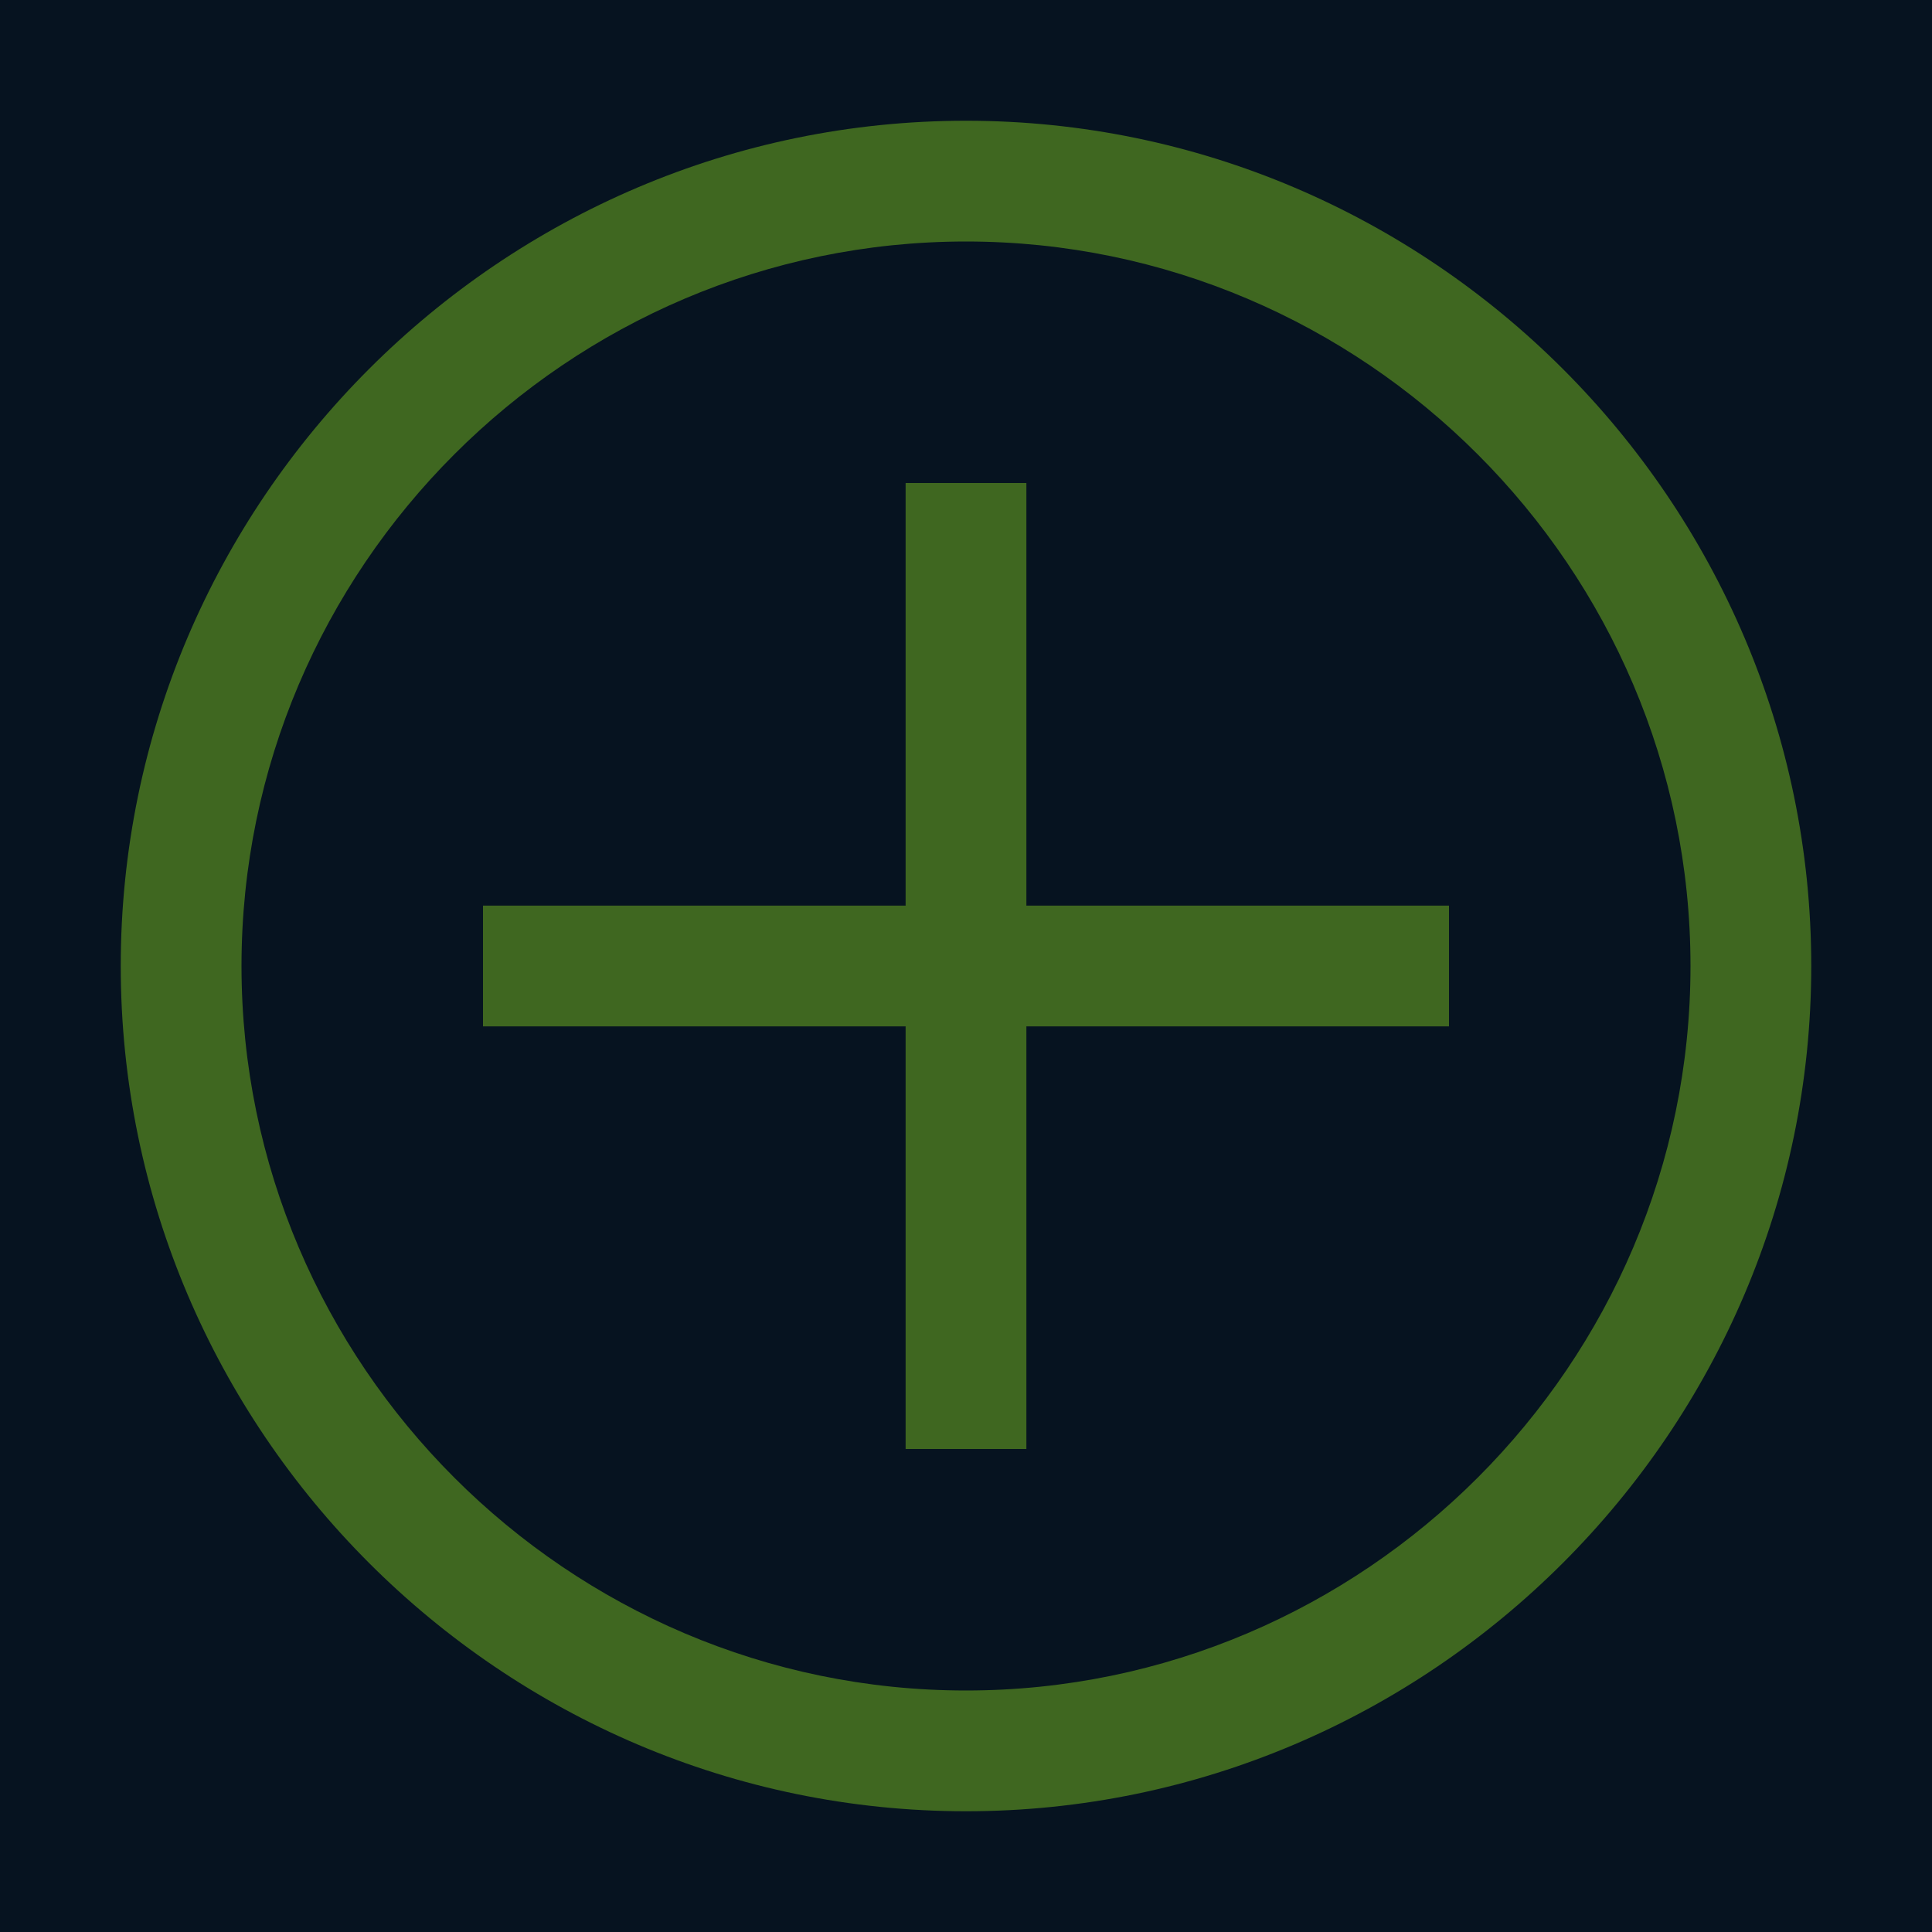 <svg width="12" height="12" viewBox="0 0 12 12" fill="none" xmlns="http://www.w3.org/2000/svg">
<rect width="12" height="12" fill="#BDC3C7"/>
<rect width="1440" height="900" transform="translate(-640 -665)" fill="#071828"/>
<g filter="url(#filter0_d_14527_67504)">
<rect x="-344" y="-156" width="388" height="355" rx="8" fill="#061320"/>
<g opacity="0.5">
<path d="M6 1.5C8.475 1.5 10.5 3.525 10.5 6C10.5 8.475 8.475 10.5 6 10.5C3.525 10.5 1.5 8.475 1.5 6C1.5 3.525 3.525 1.5 6 1.5ZM6 0.75C3.112 0.75 0.75 3.112 0.75 6C0.75 8.887 3.112 11.25 6 11.25C8.887 11.25 11.25 8.887 11.25 6C11.25 3.112 8.887 0.75 6 0.75Z" fill="#77BC1F"/>
<path d="M9 5.625H6.375V3H5.625V5.625H3V6.375H5.625V9H6.375V6.375H9V5.625Z" fill="#77BC1F"/>
</g>
<rect x="-343.75" y="-155.75" width="387.5" height="354.5" rx="7.75" stroke="#77BC1F" stroke-opacity="0.5" stroke-width="0.5"/>
</g>
<defs>
<filter id="filter0_d_14527_67504" x="-352" y="-164" width="404" height="371" filterUnits="userSpaceOnUse" color-interpolation-filters="sRGB">
<feFlood flood-opacity="0" result="BackgroundImageFix"/>
<feColorMatrix in="SourceAlpha" type="matrix" values="0 0 0 0 0 0 0 0 0 0 0 0 0 0 0 0 0 0 127 0" result="hardAlpha"/>
<feOffset/>
<feGaussianBlur stdDeviation="4"/>
<feComposite in2="hardAlpha" operator="out"/>
<feColorMatrix type="matrix" values="0 0 0 0 1 0 0 0 0 1 0 0 0 0 1 0 0 0 0.28 0"/>
<feBlend mode="normal" in2="BackgroundImageFix" result="effect1_dropShadow_14527_67504"/>
<feBlend mode="normal" in="SourceGraphic" in2="effect1_dropShadow_14527_67504" result="shape"/>
</filter>
</defs>
</svg>

